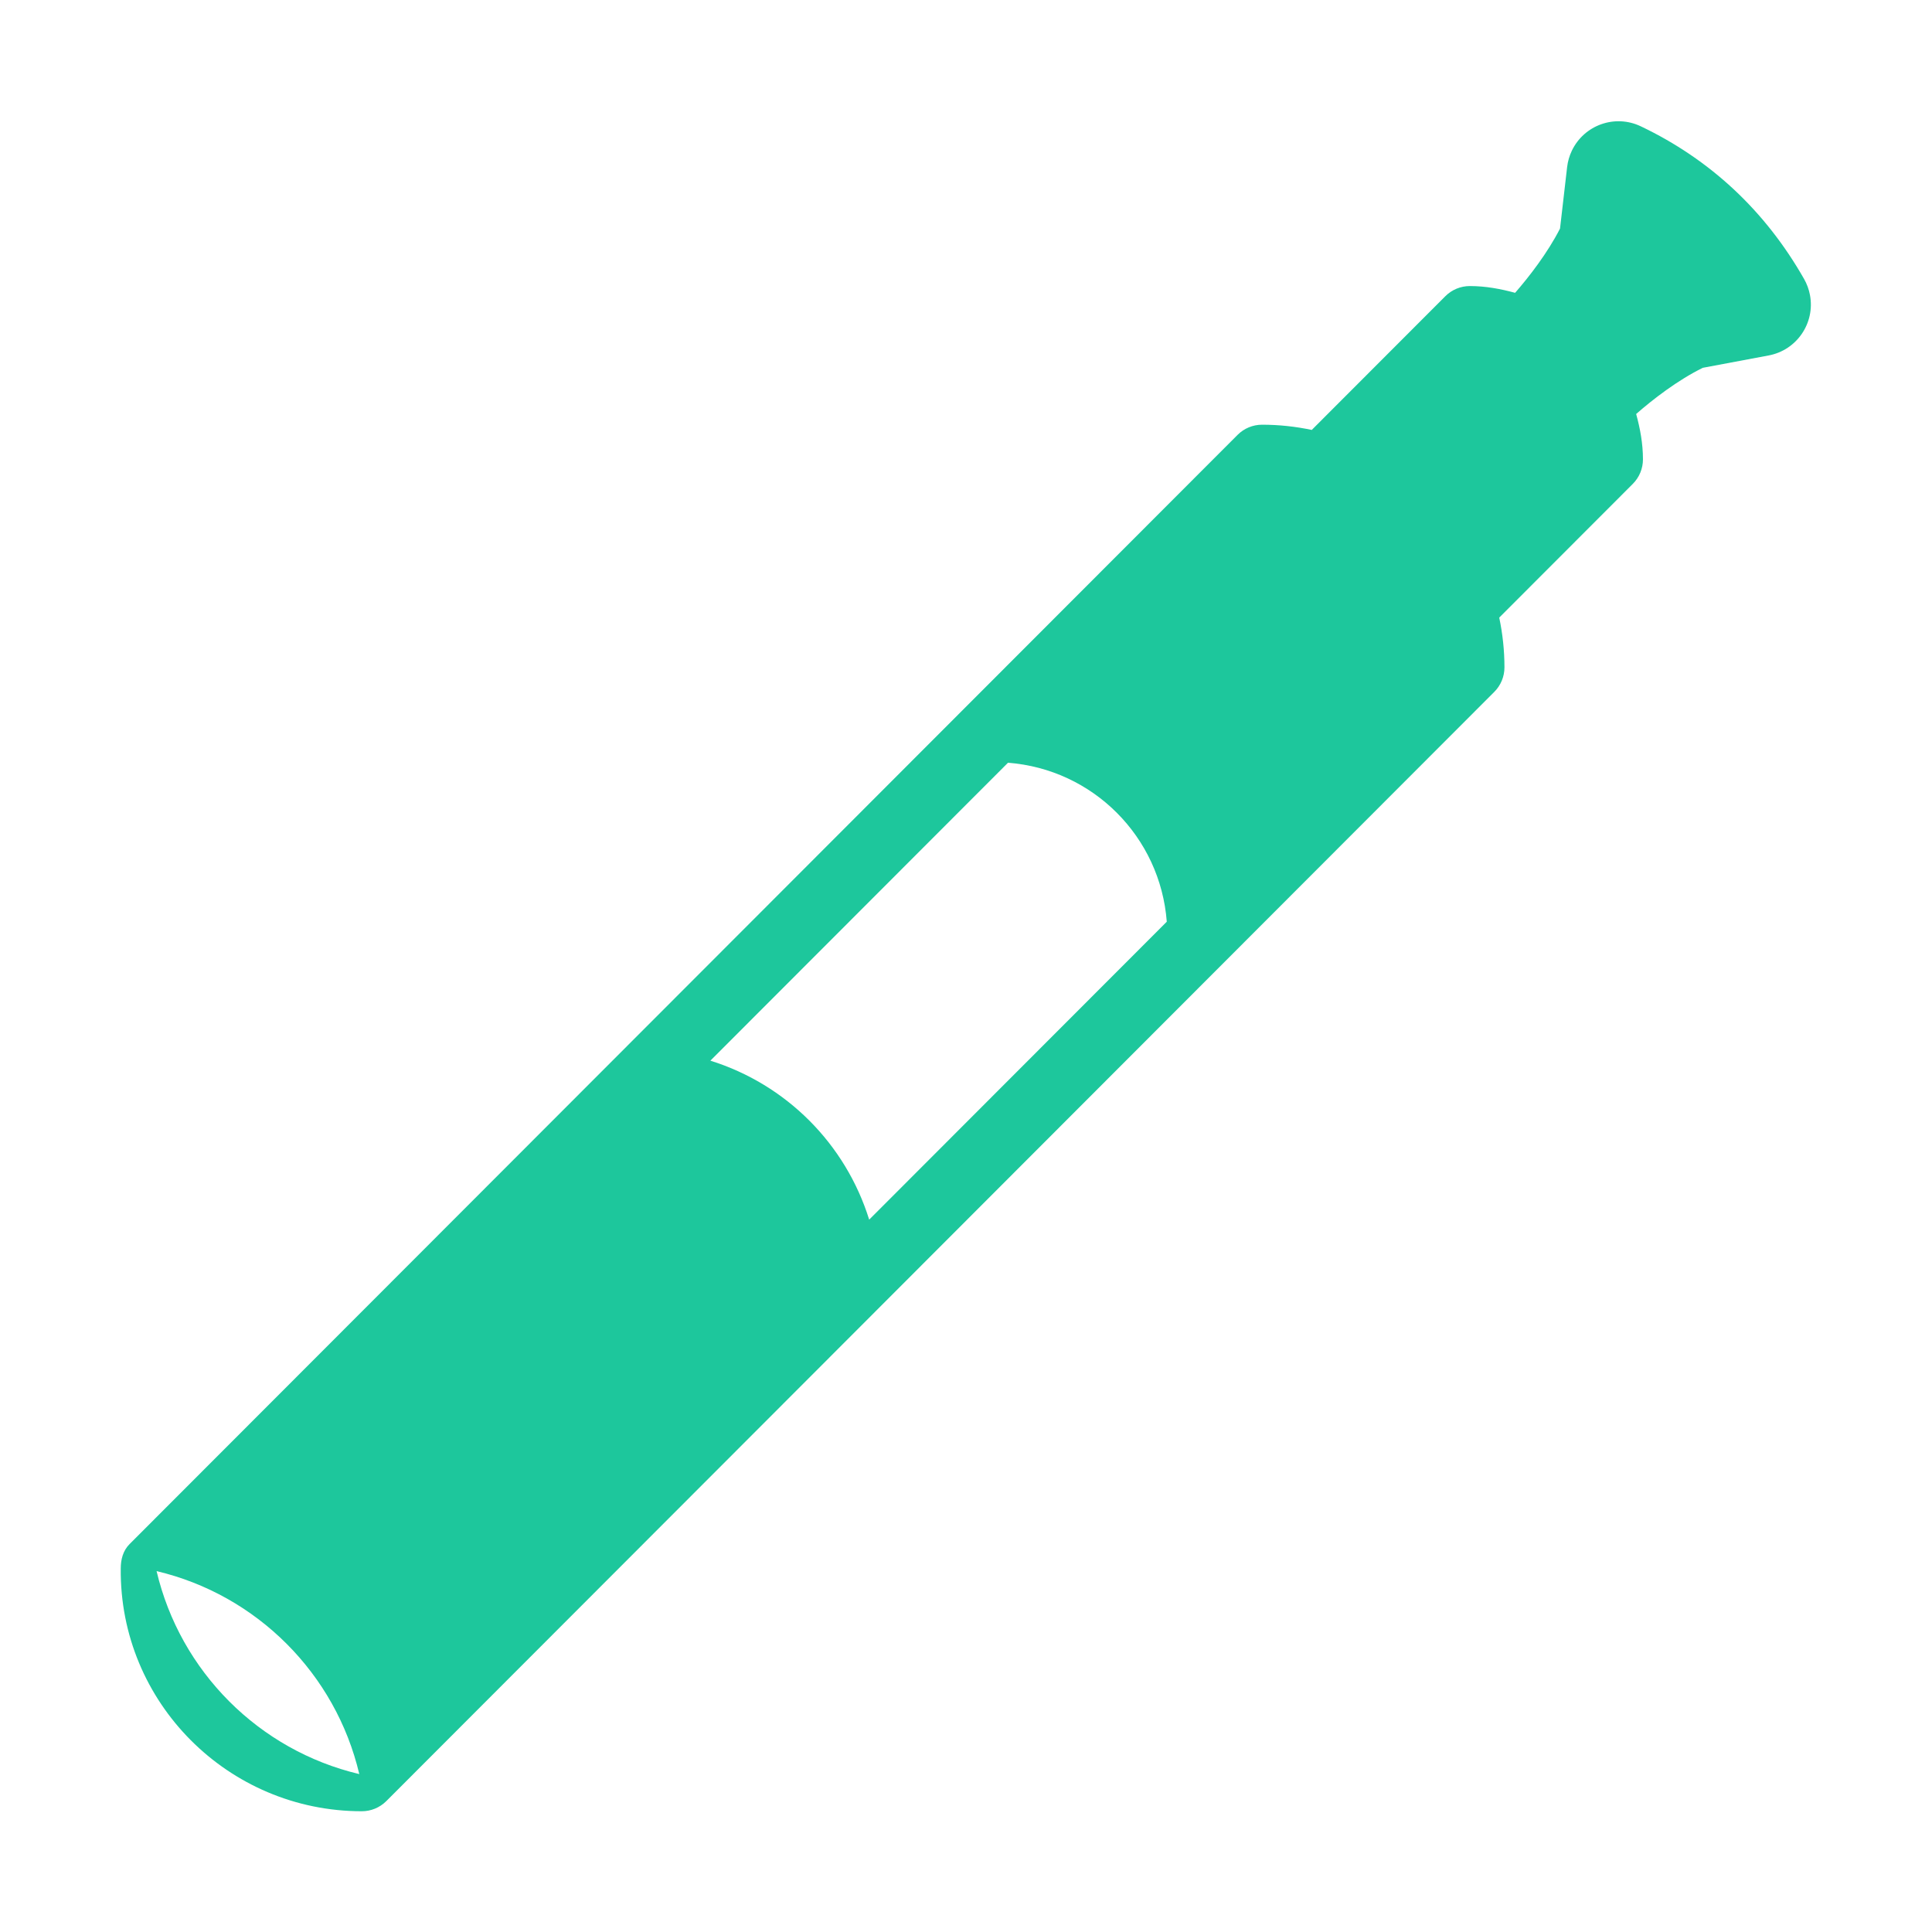 <svg xmlns="http://www.w3.org/2000/svg" width="64" height="64" viewBox="0 0 64 64">
  <g fill="none" fill-rule="evenodd">
    <rect width="64" height="64"/>
    <path fill="#1DC79C" fill-rule="nonzero" d="M56.408,12.184 C55.574,12.594 54.75,13.231 54.2,13.714 C54.332,14.196 54.425,14.694 54.425,15.217 C54.425,15.522 54.304,15.814 54.089,16.029 L49.664,20.459 C49.776,20.991 49.837,21.542 49.837,22.107 C49.837,22.412 49.716,22.703 49.501,22.919 L12.797,59.664 C12.577,59.883 12.284,60 11.986,60 C7.559,60 3.956,56.394 4,51.962 C4,51.663 4.073,51.37 4.292,51.15 L40.997,14.405 C41.212,14.19 41.503,14.069 41.808,14.069 C42.373,14.069 42.922,14.13 43.454,14.242 L47.879,9.812 C48.094,9.597 48.385,9.476 48.69,9.476 C49.212,9.476 49.709,9.569 50.19,9.7 C50.656,9.166 51.267,8.377 51.678,7.571 L51.913,5.534 C51.935,5.346 51.988,5.163 52.069,4.993 C52.477,4.138 53.501,3.776 54.355,4.185 C55.502,4.732 56.526,5.427 57.429,6.268 C58.34,7.118 59.118,8.109 59.763,9.242 C59.857,9.408 59.923,9.588 59.958,9.775 C60.132,10.705 59.519,11.601 58.588,11.775 L56.408,12.184 Z M28.448,30.215 L23.532,35.136 C26.044,35.921 28.009,37.888 28.793,40.402 L33.708,35.481 L38.651,30.533 C38.437,27.717 36.204,25.481 33.391,25.267 L28.448,30.215 Z M5.187,52.045 C5.971,55.371 8.58,57.983 11.902,58.769 C11.118,55.443 8.509,52.831 5.187,52.045 Z"/>
  </g>
</svg>
